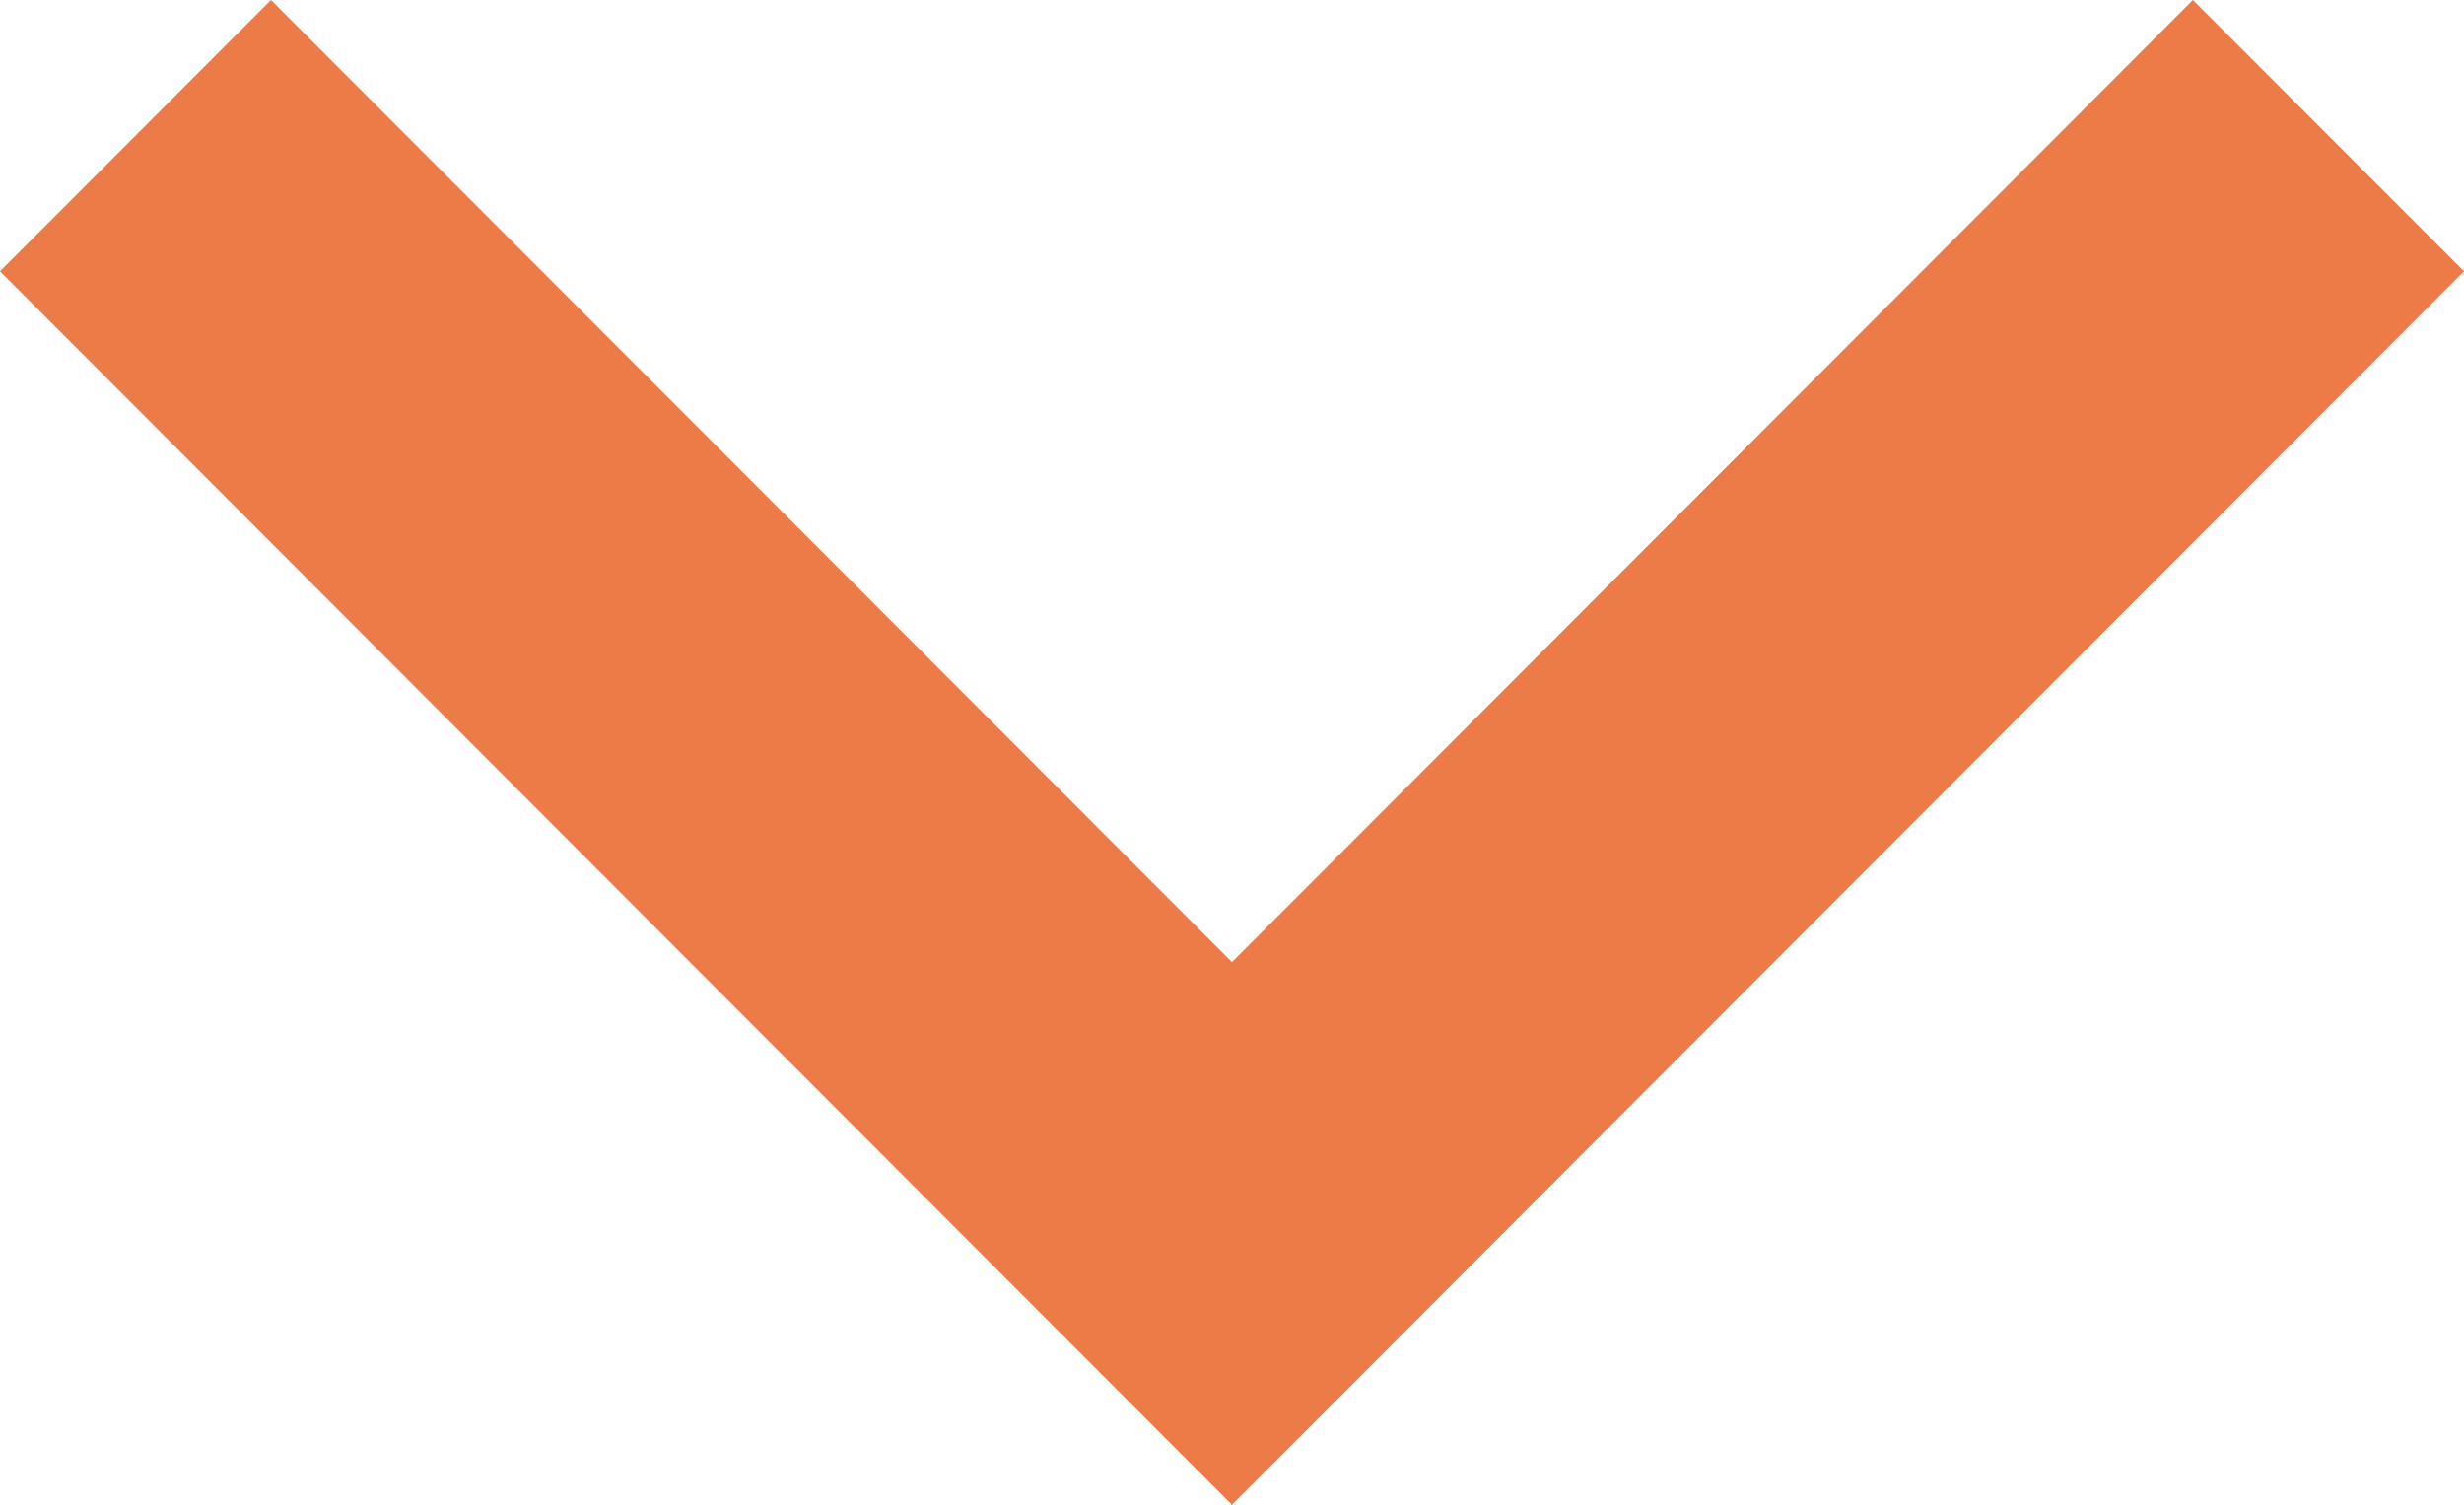 <svg xmlns="http://www.w3.org/2000/svg" width="19.254" height="11.759" viewBox="0 0 19.254 11.759">
  <g id="noun_angle_right_1965565" data-name="noun_angle right_1965565" transform="translate(134.351 -62.934) rotate(45)">
    <g id="Group_62" data-name="Group 62" transform="translate(-47.916 100.714) rotate(45)">
      <path id="Path_15673" data-name="Path 15673" d="M37.359,19.627,27.72,29.254,25.6,27.136l7.518-7.509L25.6,12.118,27.72,10Z" fill="#ed7b48"/>
    </g>
  </g>
</svg>
